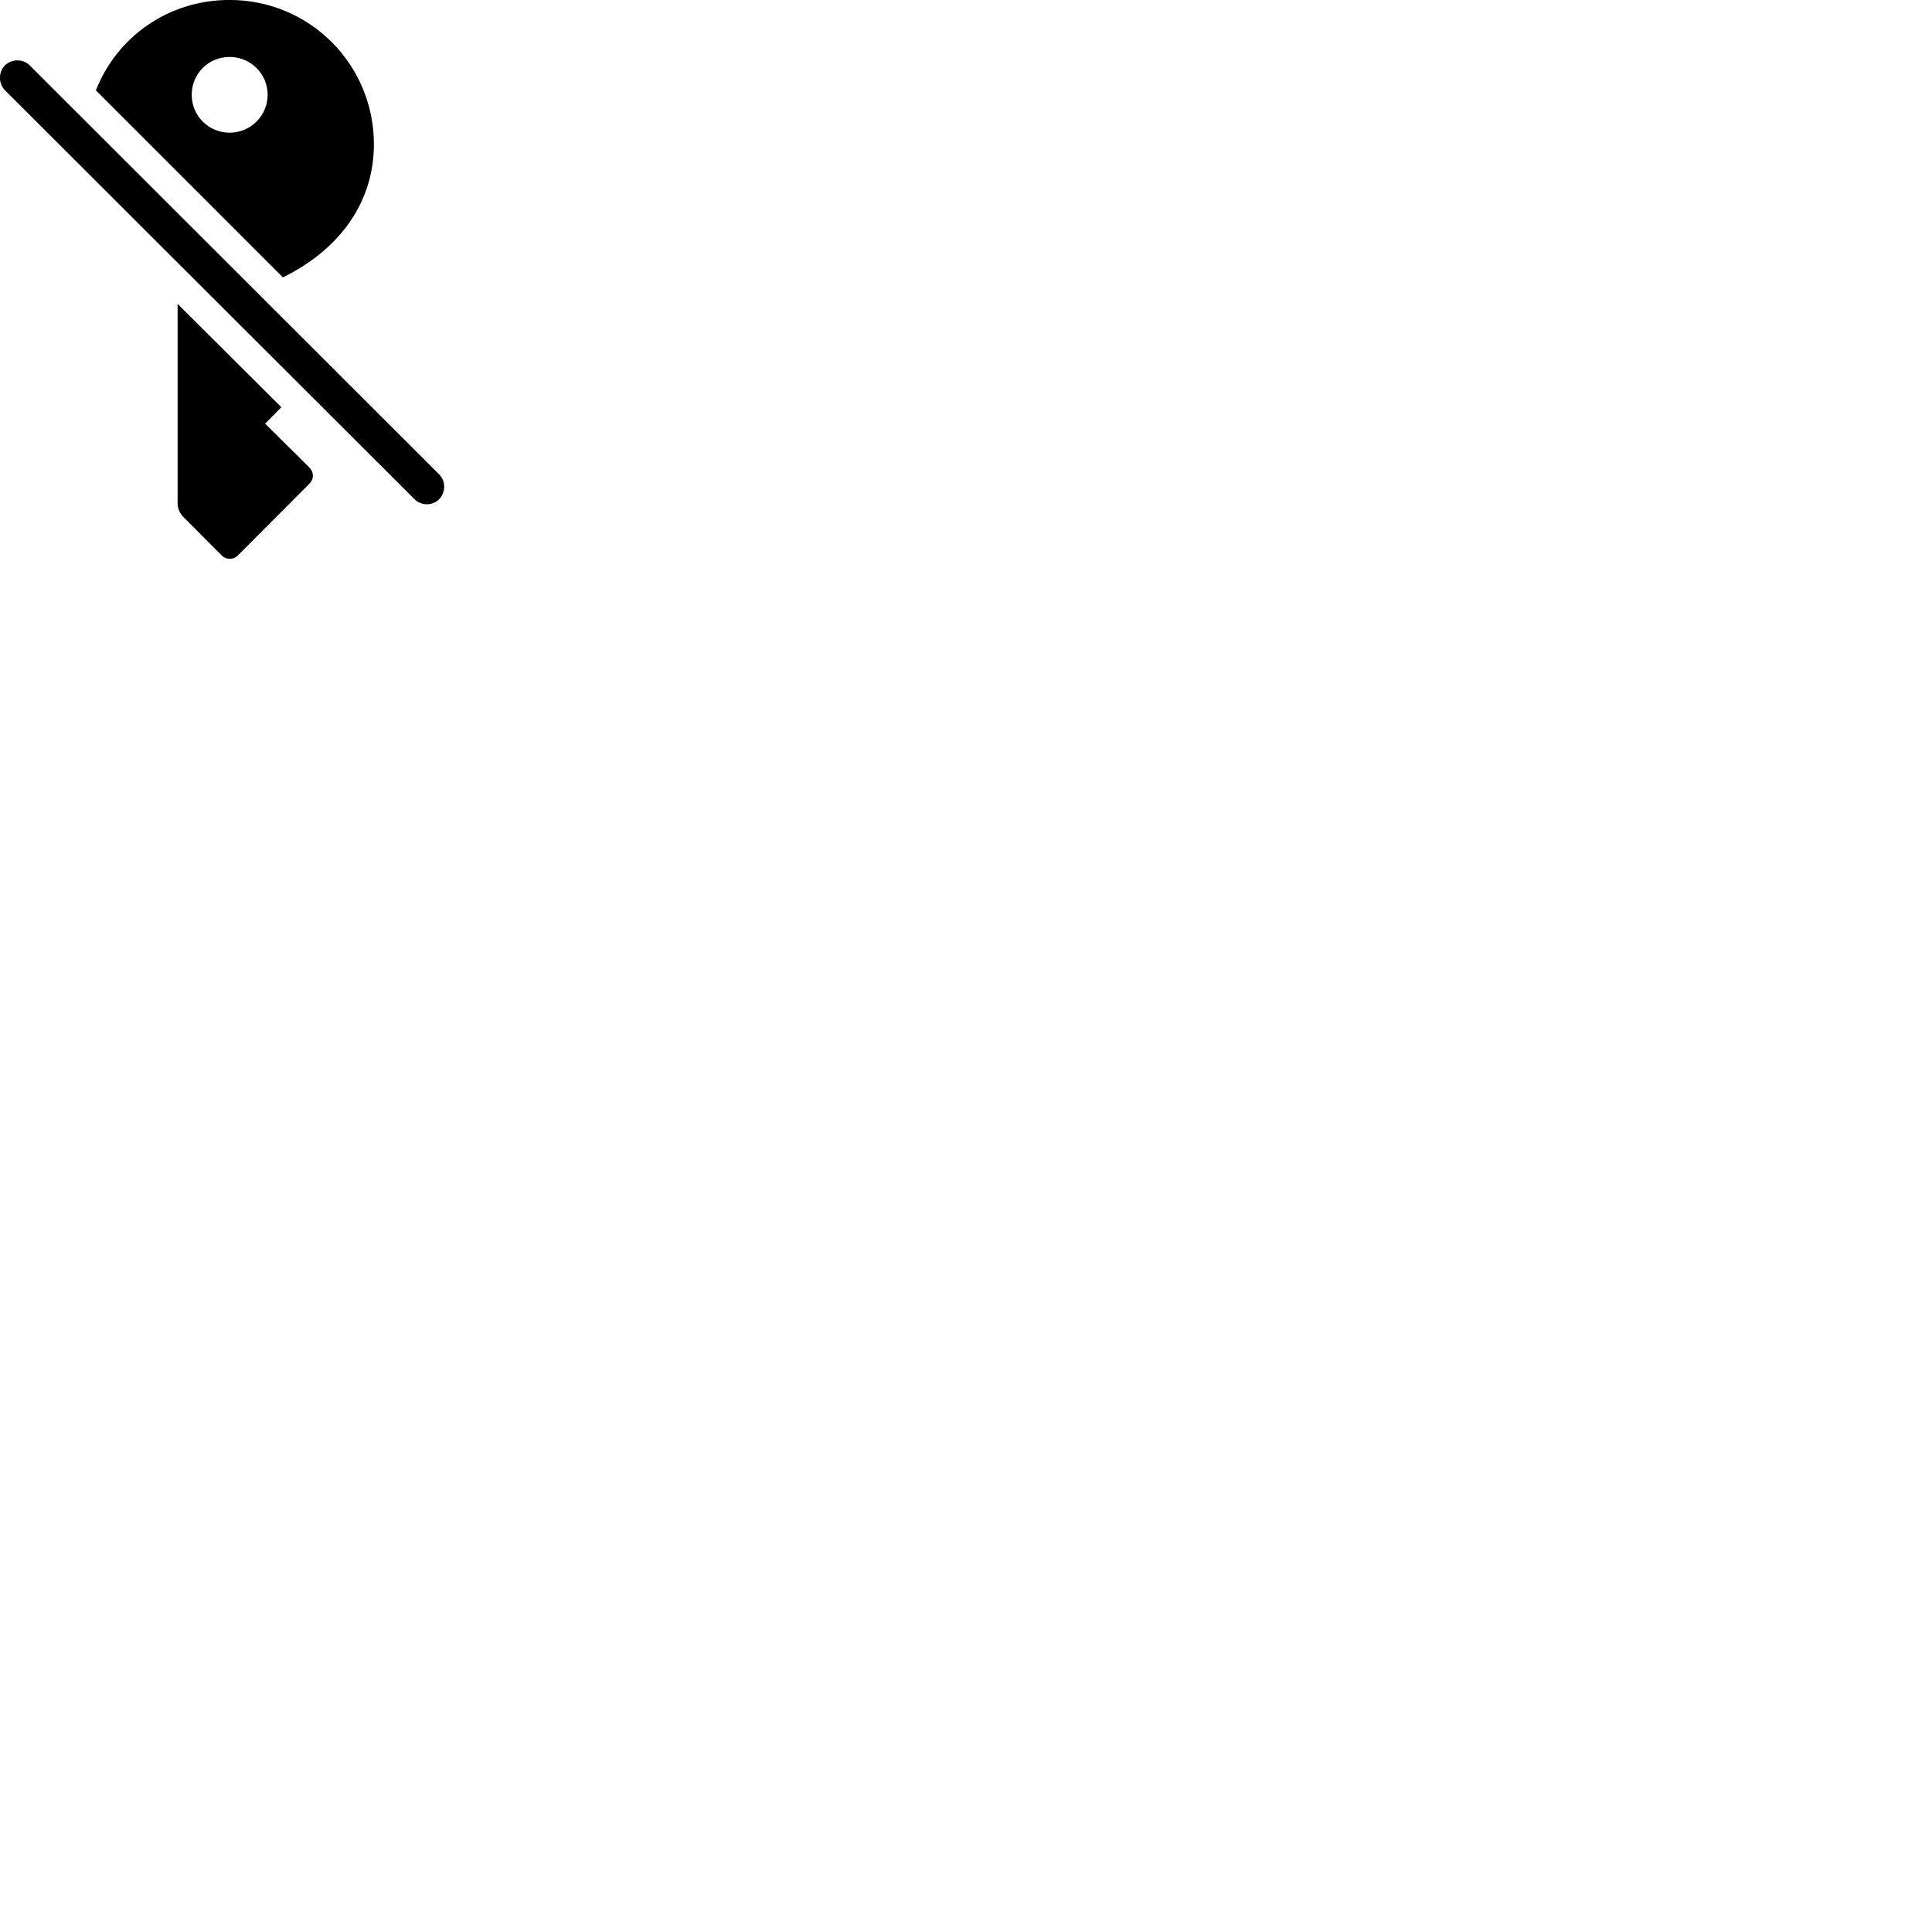 
        <svg xmlns="http://www.w3.org/2000/svg" viewBox="0 0 100 100">
            <path d="M14.643 14.358C17.683 12.858 19.353 10.378 19.353 7.468C19.353 3.338 16.033 -0.002 11.883 -0.002C8.703 -0.002 6.043 1.918 4.963 4.678ZM11.883 6.868C10.793 6.868 9.923 5.988 9.923 4.908C9.923 3.818 10.783 2.948 11.883 2.948C12.973 2.948 13.853 3.818 13.853 4.908C13.853 5.988 12.973 6.868 11.883 6.868ZM0.253 4.668L21.453 25.838C21.803 26.188 22.393 26.188 22.733 25.838C23.073 25.478 23.083 24.918 22.733 24.558L1.543 3.388C1.193 3.038 0.613 3.038 0.253 3.388C-0.087 3.728 -0.087 4.328 0.253 4.668ZM12.303 28.758L16.013 25.038C16.263 24.788 16.253 24.448 16.013 24.198L13.723 21.928L14.563 21.078L9.193 15.728V26.038C9.193 26.328 9.293 26.558 9.513 26.778L11.473 28.748C11.653 28.948 12.053 29.008 12.303 28.758Z" />
        </svg>
    